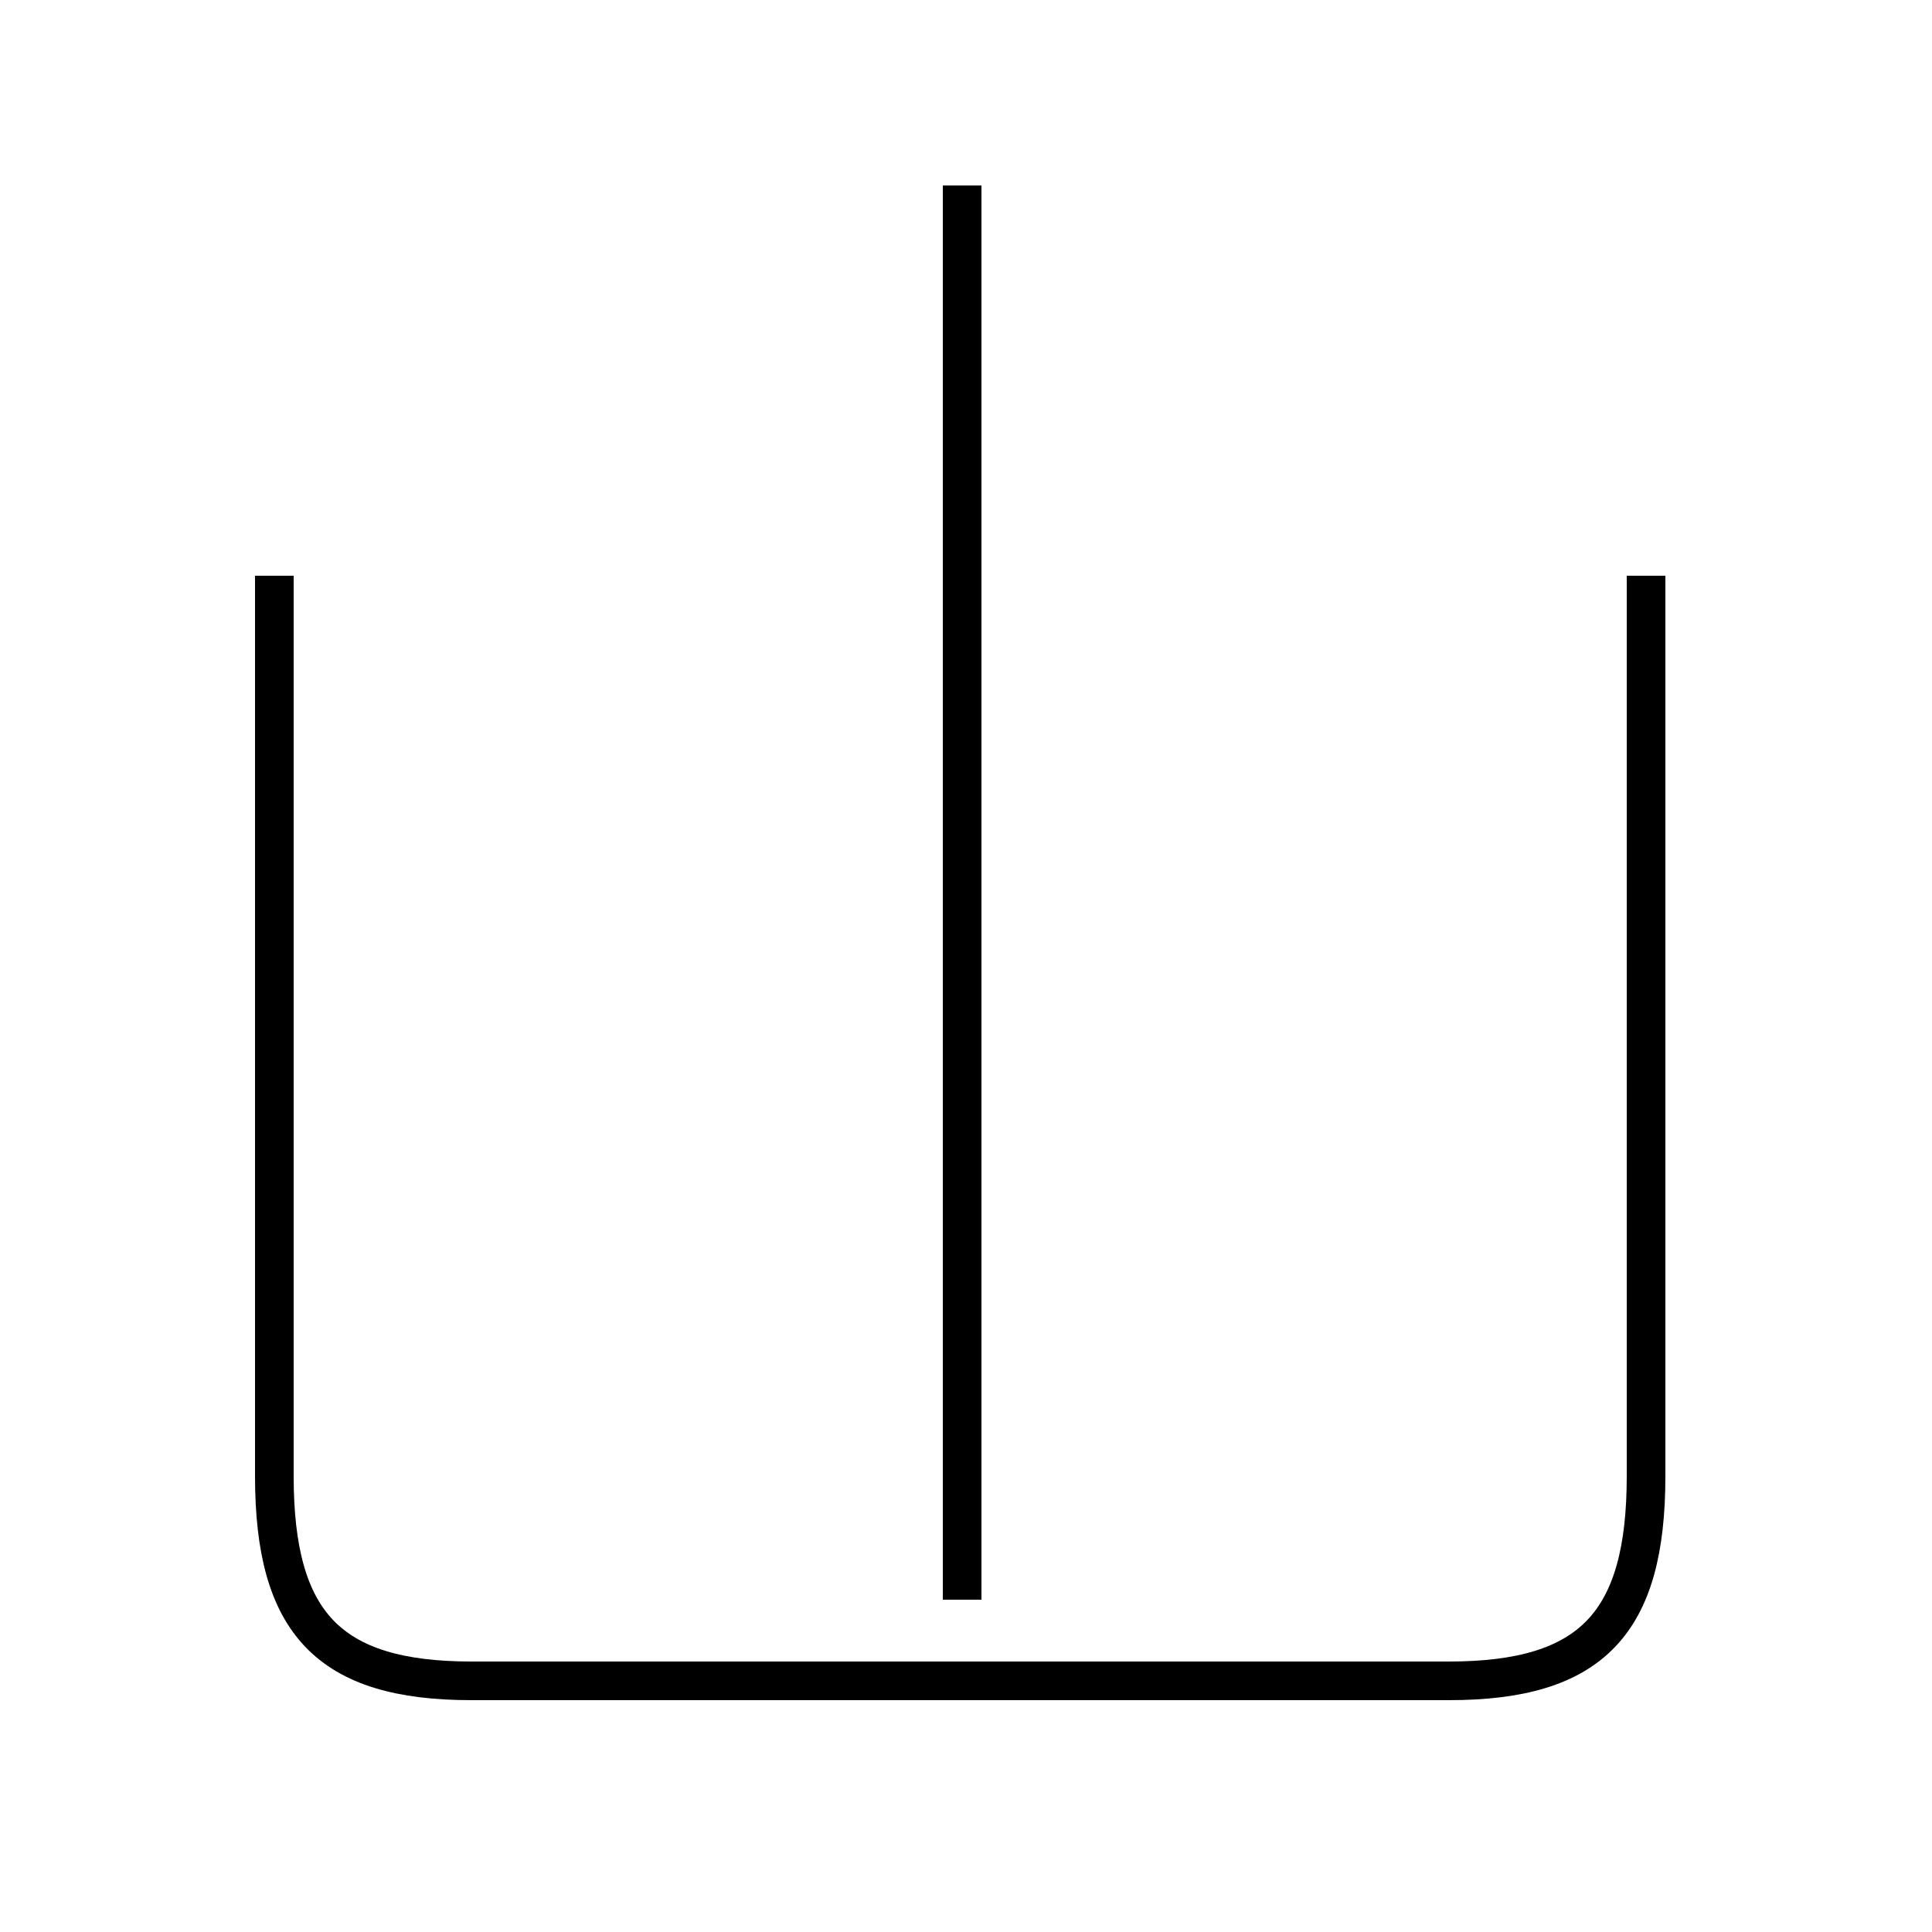 <?xml version='1.0' encoding='utf8'?>
<svg viewBox="0.0 -44.0 50.0 50.0" version="1.1" xmlns="http://www.w3.org/2000/svg">
<rect x="0.0" y="-44.0" width="50.0" height="50.0" fill="#808080" stroke="none"/>
<rect x="-1000" y="-1000" width="2000" height="2000" stroke="white" fill="white"/>
<g style="fill:none; stroke:#000000;  stroke-width:1">
<path d="M 24.9 39.2 L 24.9 2.6 M 7.1 29.1 L 7.1 5.8 C 7.1 2.0 8.5 0.5 12.2 0.5 L 37.5 0.5 C 41.2 0.5 42.6 2.0 42.6 5.8 L 42.6 29.1 " transform="scale(1, -1)" />
</g>
</svg>